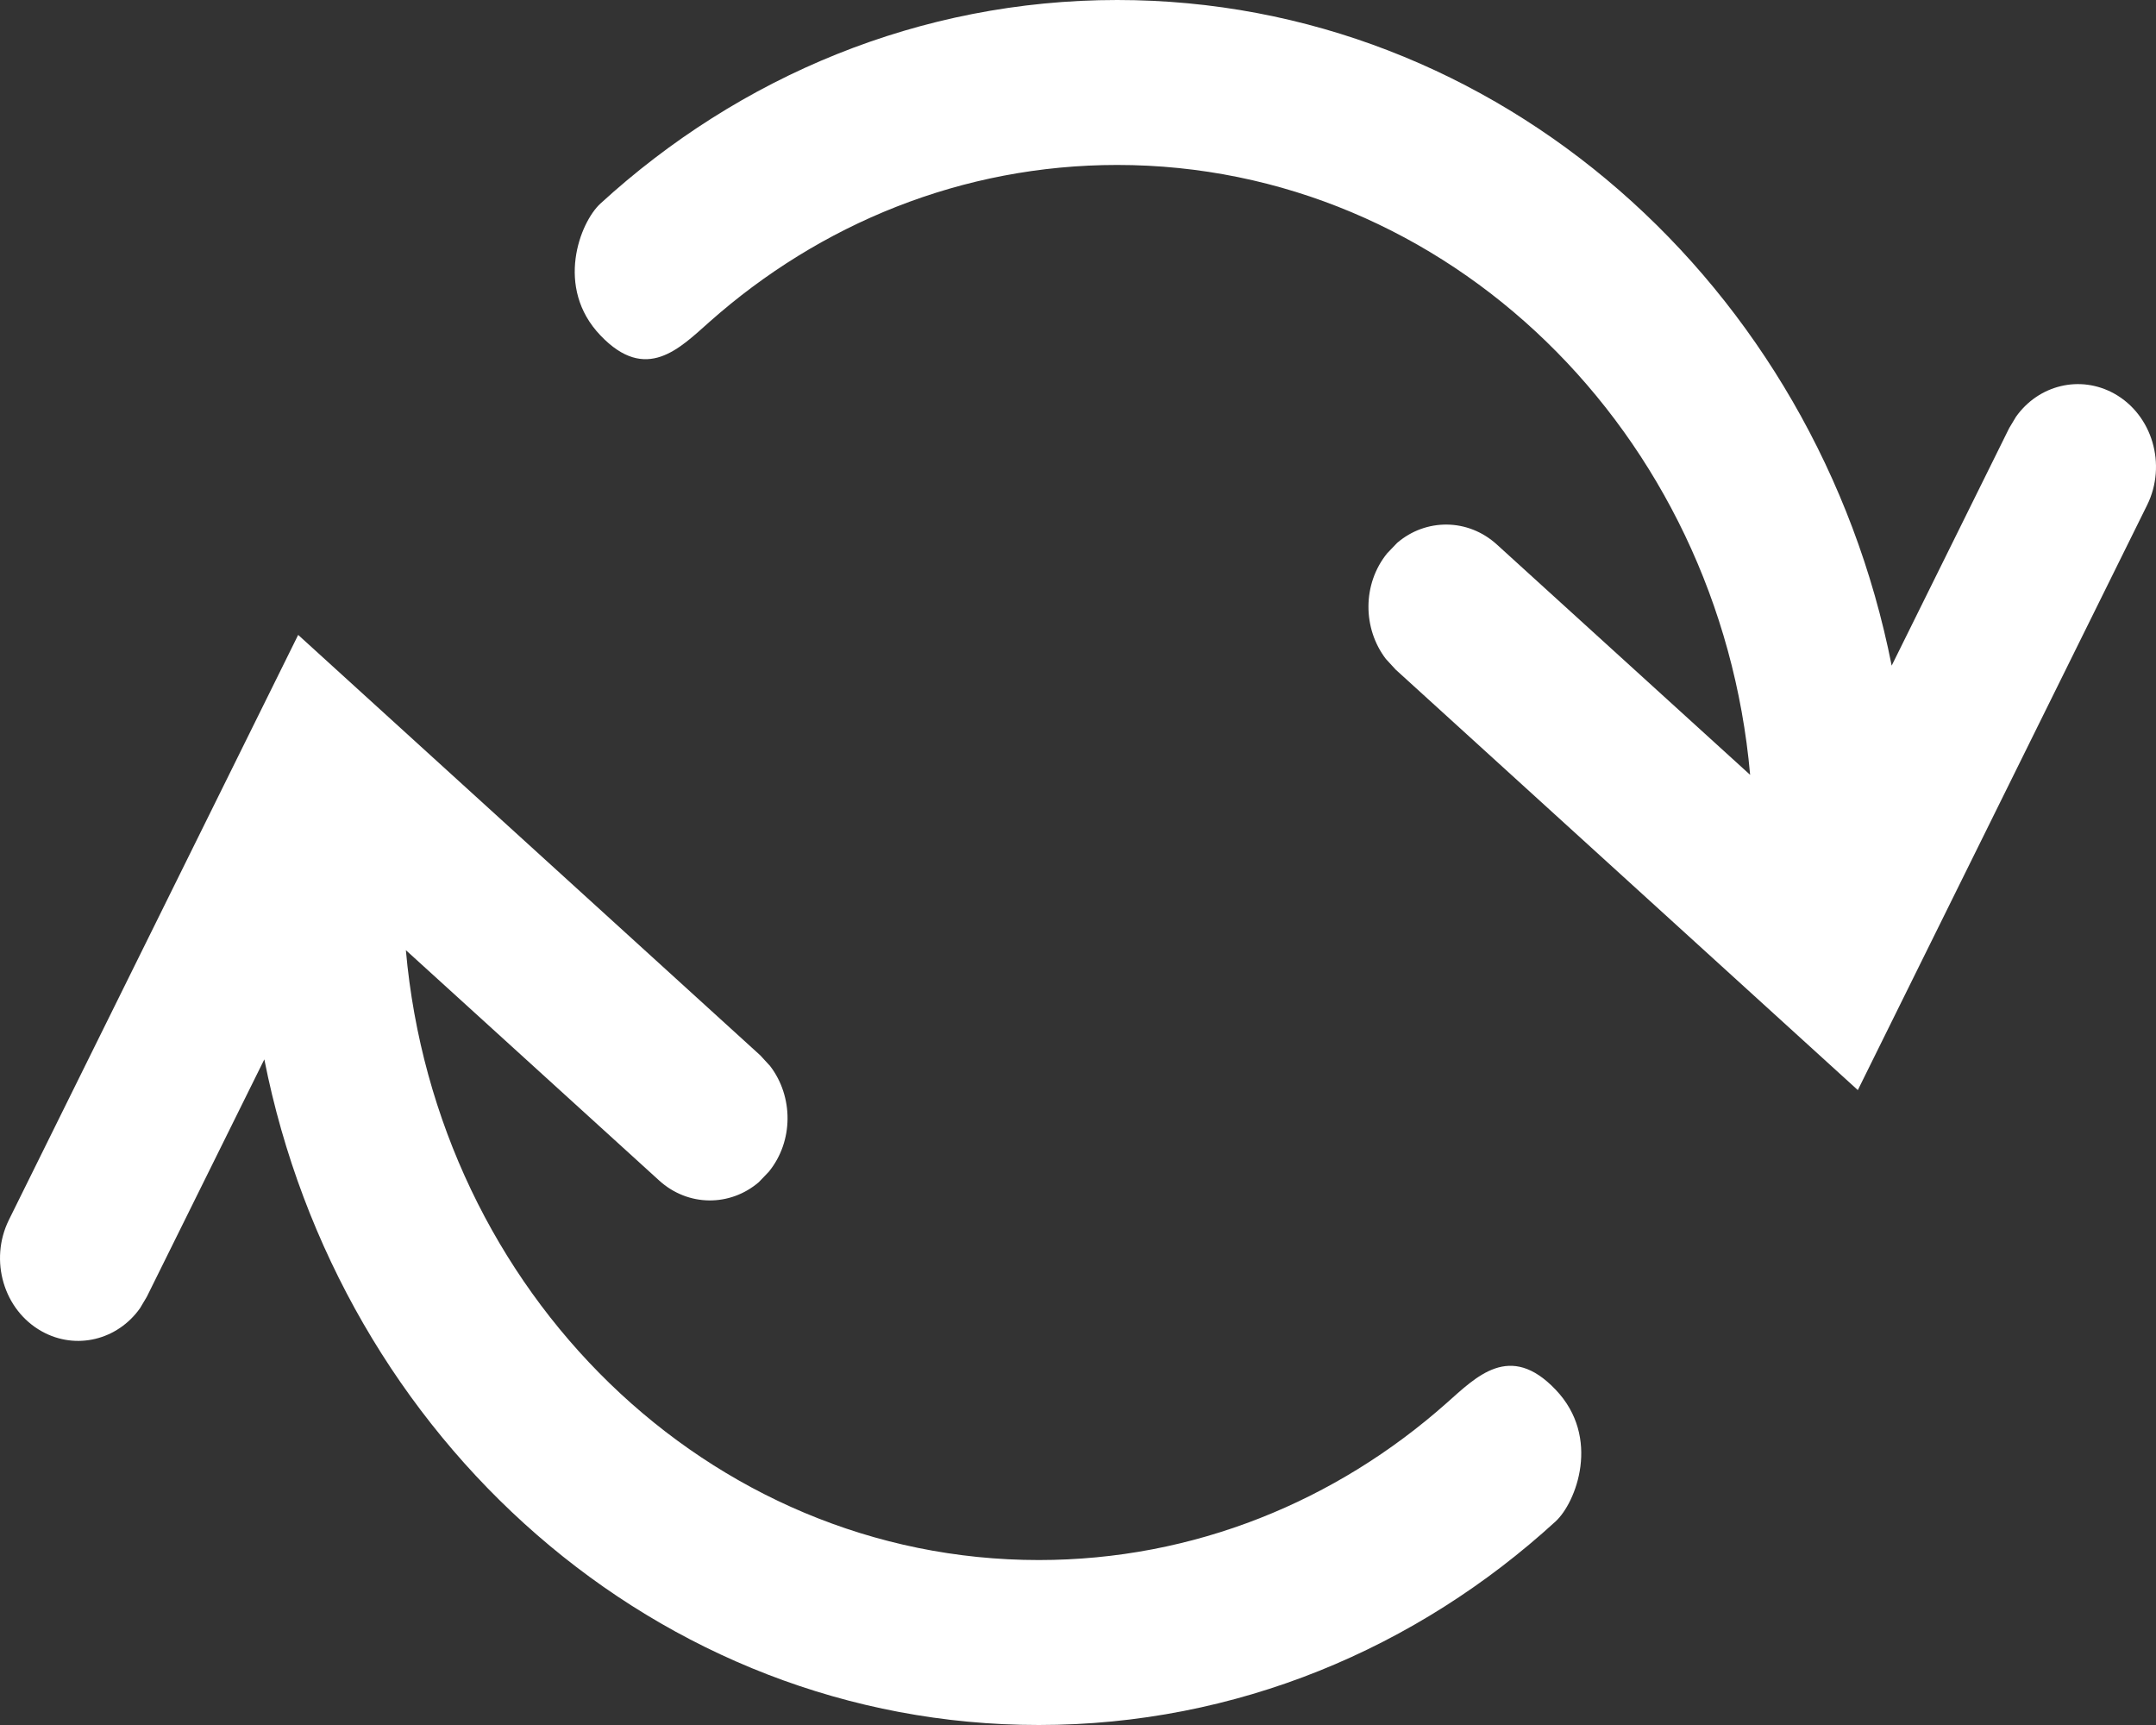 <svg width="20" height="16" viewBox="0 0 20 16" fill="none" xmlns="http://www.w3.org/2000/svg">
<rect x="0" y="0" width="20" height="16" fill="#333333" stroke="none"/>
<path d="M10.364 0C13.899 0 16.851 2.648 17.548 6.174L18.638 3.971L18.701 3.866C18.909 3.572 19.294 3.474 19.613 3.651C19.966 3.848 20.102 4.31 19.918 4.684L17.234 10.111L12.947 6.211L12.856 6.112C12.64 5.83 12.637 5.416 12.868 5.132L12.961 5.035C13.227 4.807 13.617 4.806 13.886 5.051L16.235 7.187C15.953 4.014 13.432 1.53 10.364 1.53C8.924 1.53 7.605 2.077 6.581 2.986C6.305 3.23 5.994 3.556 5.57 3.111C5.145 2.667 5.38 2.062 5.57 1.888C6.856 0.711 8.532 0 10.364 0Z" fill="#FFFFFF"/>
<path d="M9.636 16C6.101 16 3.149 13.352 2.452 9.826L1.362 12.028L1.299 12.134C1.091 12.428 0.706 12.526 0.388 12.349C0.034 12.152 -0.102 11.69 0.082 11.316L2.766 5.889L7.053 9.789L7.144 9.888C7.36 10.17 7.363 10.584 7.132 10.868L7.039 10.965C6.773 11.193 6.383 11.194 6.114 10.949L3.765 8.813C4.047 11.986 6.568 14.47 9.636 14.47C11.076 14.47 12.395 13.923 13.419 13.014C13.695 12.77 14.006 12.444 14.43 12.889C14.855 13.333 14.62 13.938 14.43 14.112C13.144 15.289 11.469 16 9.636 16Z" fill="#FFFFFF"/>
</svg>
